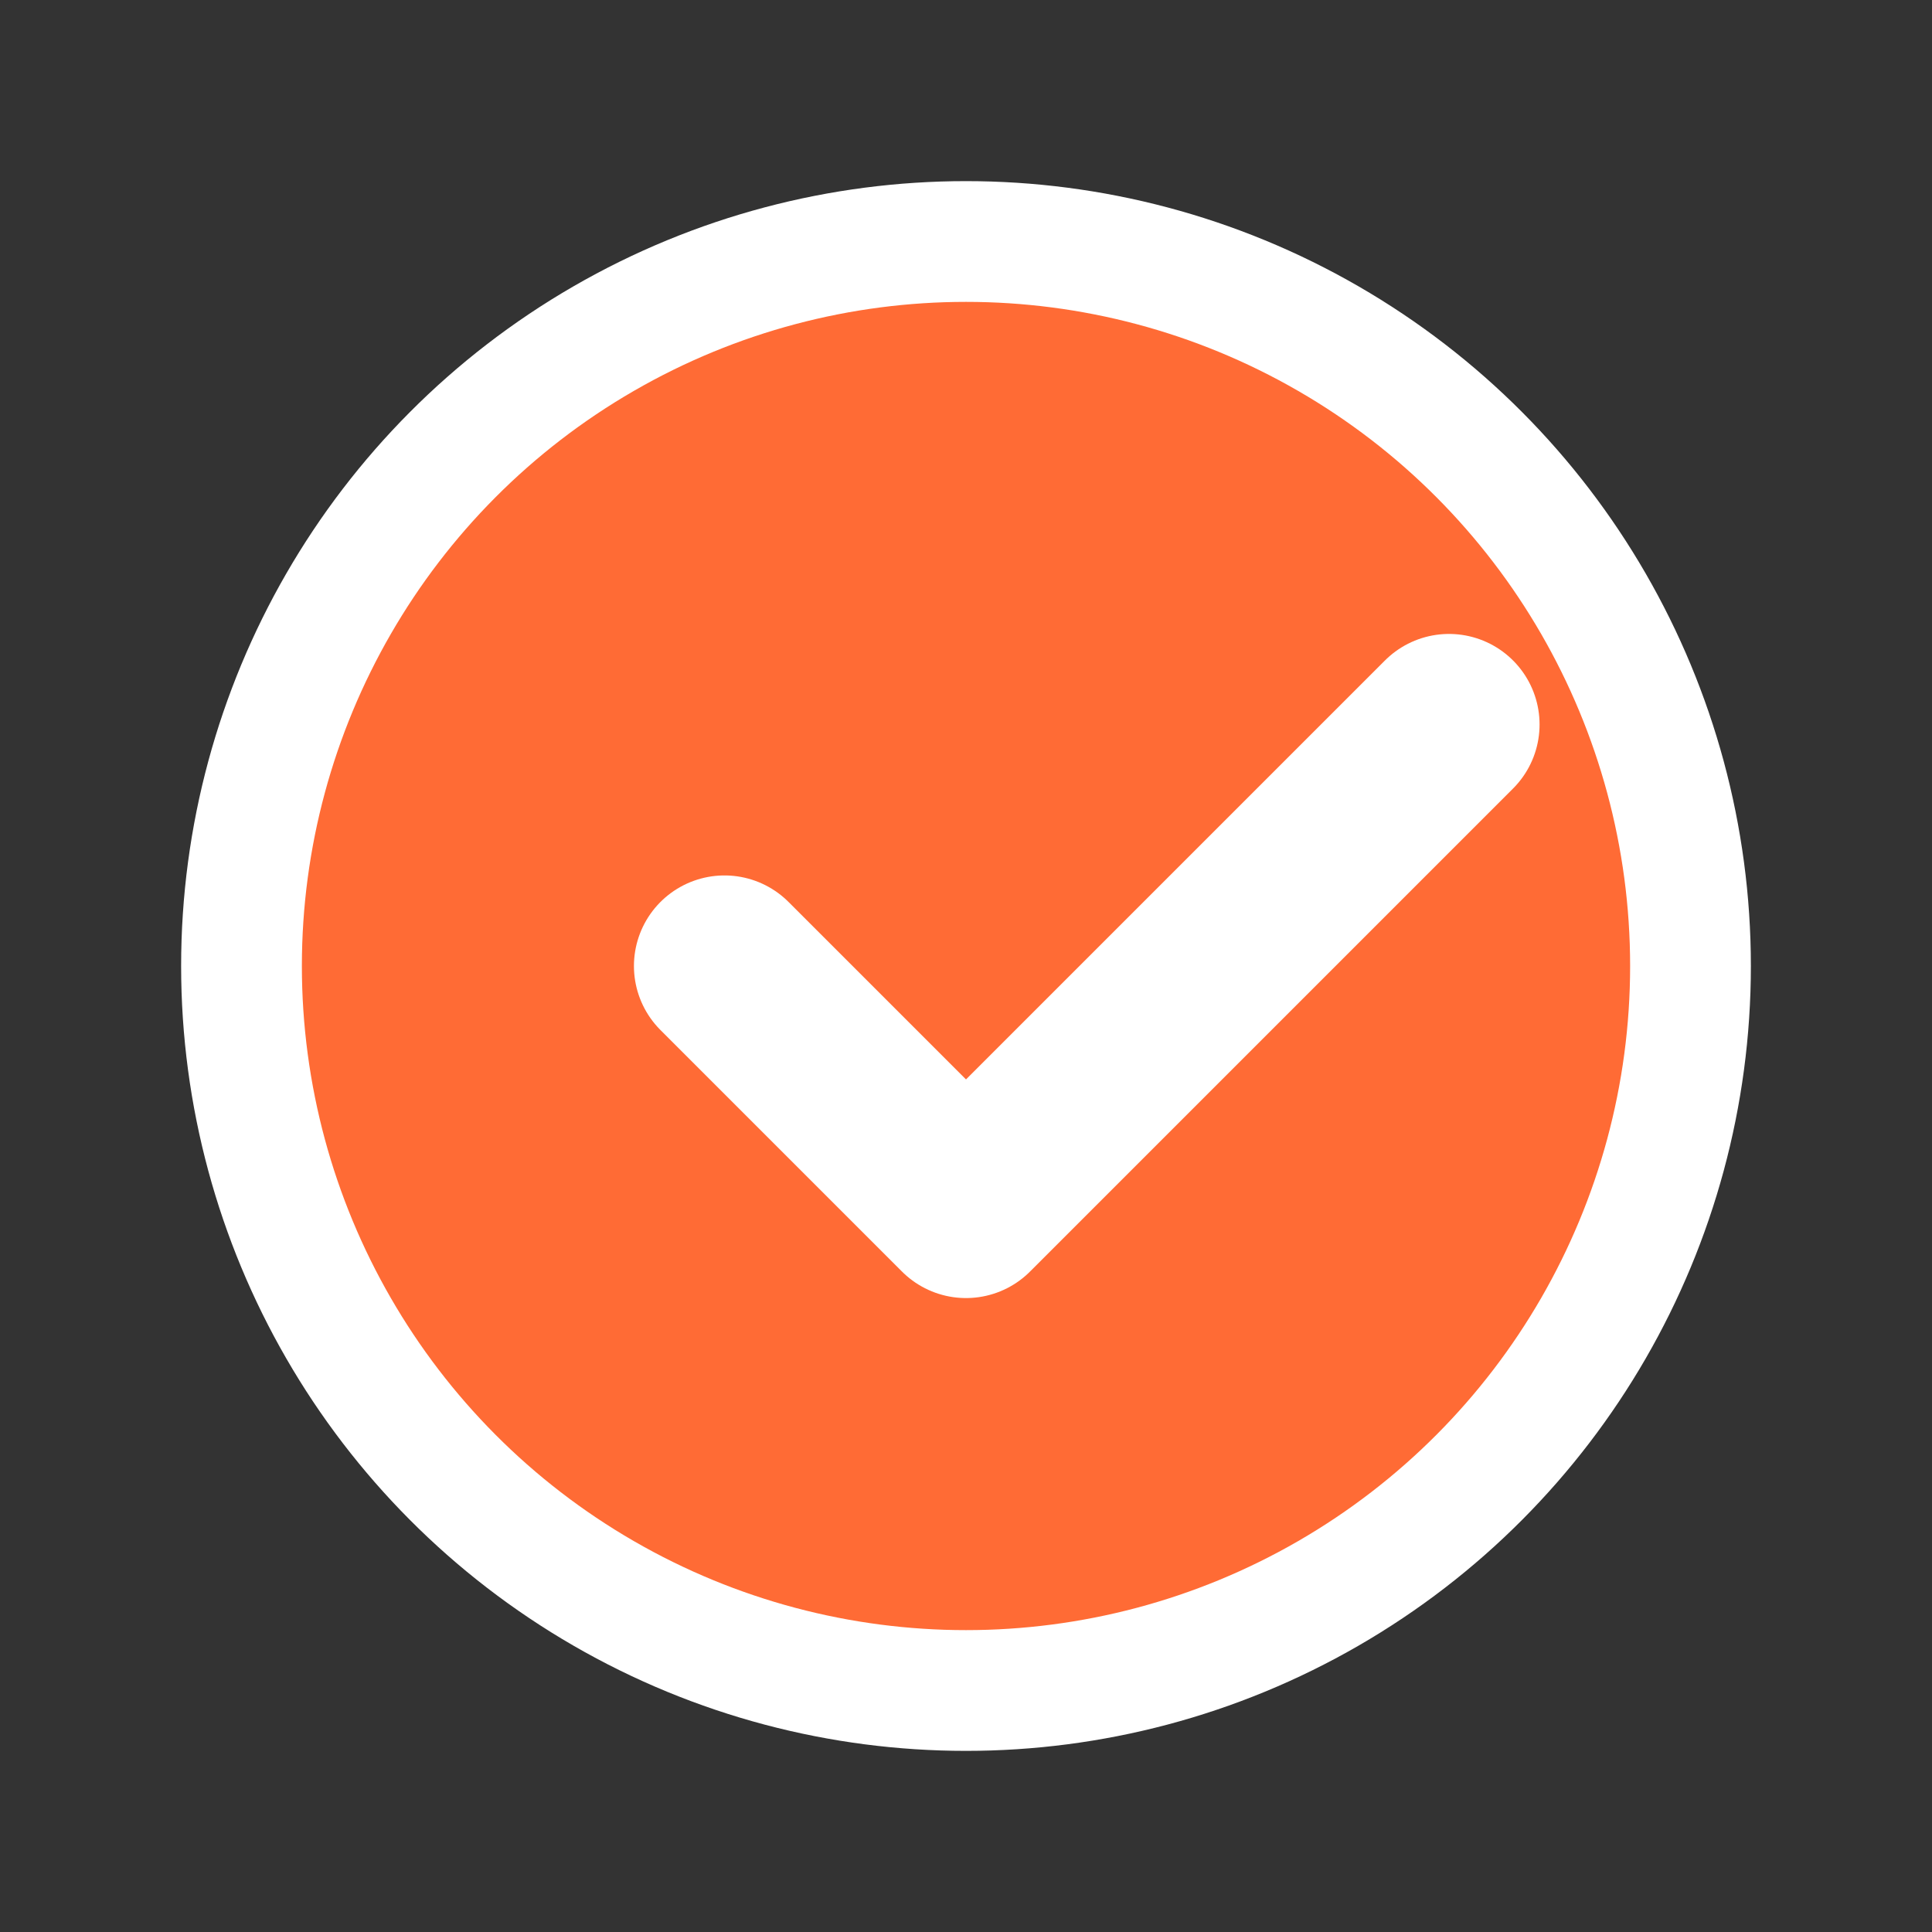 <svg width="16" height="16" viewBox="0 0 16 16" fill="none" xmlns="http://www.w3.org/2000/svg">
<rect x="0" y="0" width="16" height="16" fill="#333333" stroke="none"/>
<circle cx="8" cy="8" r="6" fill="#ff6b35" stroke="#fff" stroke-width="1"/>
<path d="M6 8l2 2 4-4" stroke="#fff" stroke-width="1.5" stroke-linecap="round" stroke-linejoin="round"/>
</svg>
